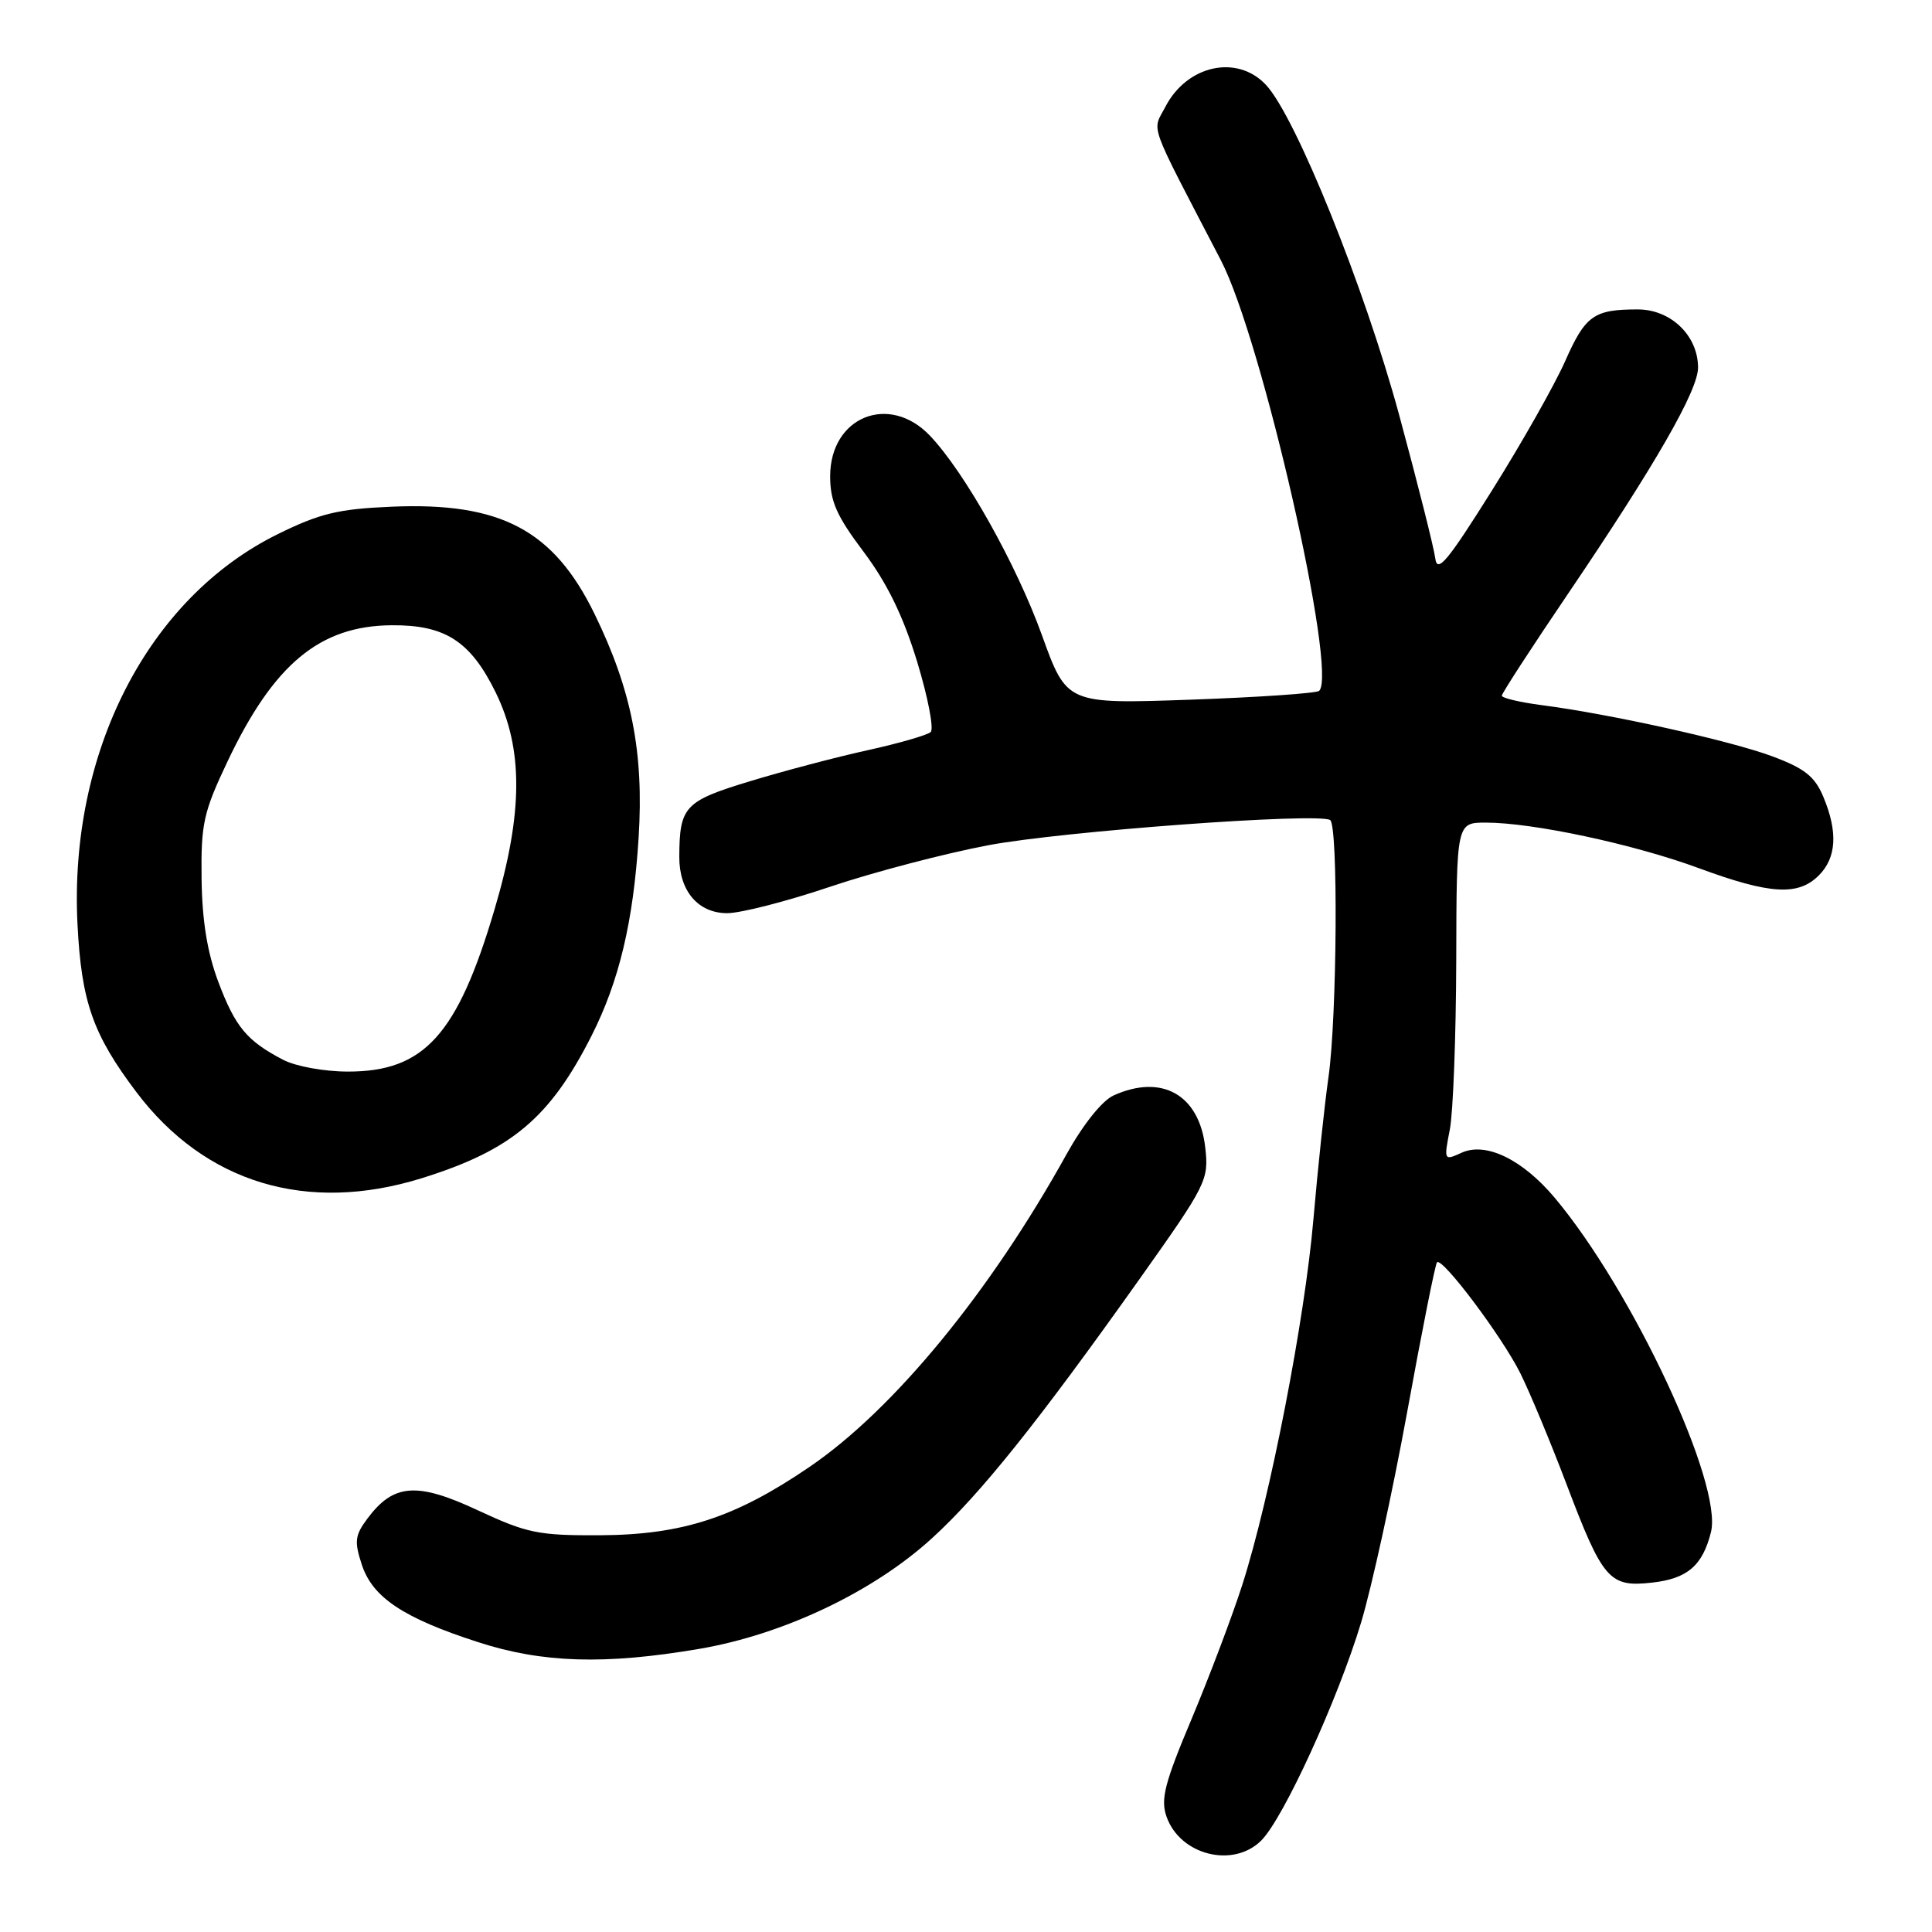 <?xml version="1.0" encoding="UTF-8" standalone="no"?>
<!DOCTYPE svg PUBLIC "-//W3C//DTD SVG 1.1//EN" "http://www.w3.org/Graphics/SVG/1.1/DTD/svg11.dtd" >
<svg xmlns="http://www.w3.org/2000/svg" xmlns:xlink="http://www.w3.org/1999/xlink" version="1.1" viewBox="0 0 256 256">
 <g >
 <path fill="currentColor"
d=" M 167.13 243.87 C 170.07 240.93 177.26 225.23 180.35 215.00 C 181.76 210.32 184.51 197.76 186.46 187.09 C 188.40 176.41 190.18 167.49 190.41 167.26 C 191.11 166.56 199.01 177.08 201.44 181.94 C 202.69 184.45 205.42 191.00 207.51 196.50 C 212.39 209.38 213.23 210.35 218.94 209.70 C 223.59 209.18 225.60 207.45 226.71 203.02 C 228.31 196.64 216.33 171.01 205.99 158.69 C 201.73 153.63 196.88 151.28 193.68 152.74 C 191.33 153.81 191.31 153.78 192.11 149.66 C 192.55 147.37 192.93 137.29 192.96 127.25 C 193.00 109.00 193.00 109.00 196.89 109.00 C 203.12 109.00 216.50 111.86 225.14 115.05 C 234.53 118.51 238.26 118.74 241.00 116.00 C 243.35 113.65 243.55 110.24 241.60 105.58 C 240.47 102.88 239.13 101.82 234.85 100.22 C 229.30 98.15 213.39 94.61 204.25 93.43 C 201.36 93.05 199.00 92.49 199.00 92.18 C 199.00 91.87 202.98 85.74 207.85 78.56 C 219.34 61.59 225.00 51.74 225.00 48.71 C 225.00 44.48 221.40 41.00 217.01 41.00 C 211.18 41.00 210.07 41.79 207.38 47.88 C 206.01 50.97 201.66 58.67 197.70 64.98 C 191.78 74.42 190.44 76.02 190.18 73.98 C 190.01 72.62 187.86 64.08 185.40 55.00 C 180.80 38.06 171.69 15.46 167.75 11.25 C 163.94 7.17 157.29 8.61 154.42 14.15 C 152.66 17.55 151.96 15.61 161.78 34.50 C 167.19 44.91 177.27 89.07 174.80 91.54 C 174.47 91.86 166.81 92.39 157.78 92.71 C 141.35 93.29 141.35 93.29 138.06 84.16 C 134.67 74.77 127.85 62.61 123.24 57.75 C 117.83 52.05 110.00 55.22 110.00 63.11 C 110.00 66.43 110.86 68.38 114.45 73.14 C 117.56 77.29 119.68 81.64 121.52 87.66 C 122.96 92.39 123.77 96.59 123.32 97.00 C 122.87 97.41 119.12 98.49 115.00 99.40 C 110.88 100.30 103.84 102.16 99.37 103.52 C 90.70 106.15 90.04 106.86 90.01 113.53 C 89.99 118.05 92.50 121.00 96.36 121.00 C 98.15 121.00 104.31 119.42 110.05 117.48 C 115.79 115.55 125.22 113.08 131.00 111.99 C 140.86 110.14 174.61 107.65 176.25 108.66 C 177.33 109.32 177.17 134.75 176.03 142.73 C 175.50 146.45 174.61 154.90 174.04 161.50 C 172.90 174.81 168.31 198.45 164.61 210.00 C 163.29 214.12 160.27 222.10 157.91 227.73 C 154.32 236.25 153.76 238.41 154.57 240.71 C 156.36 245.82 163.41 247.59 167.13 243.87 Z  M 92.62 218.49 C 103.80 216.59 115.74 210.92 123.52 203.80 C 129.90 197.98 137.54 188.43 150.98 169.50 C 159.90 156.93 160.19 156.35 159.70 152.04 C 158.91 145.06 153.95 142.25 147.54 145.16 C 146.03 145.85 143.51 149.01 141.34 152.91 C 131.19 171.23 118.42 186.77 107.27 194.37 C 97.42 201.09 90.43 203.37 79.50 203.43 C 71.33 203.47 69.84 203.16 63.33 200.13 C 55.25 196.35 52.15 196.58 48.70 201.20 C 47.02 203.44 46.93 204.25 47.95 207.35 C 49.38 211.68 53.45 214.39 63.34 217.59 C 71.87 220.36 80.15 220.61 92.62 218.49 Z  M 55.88 156.12 C 67.76 152.42 72.86 148.14 78.37 137.27 C 82.05 130.00 83.92 122.13 84.62 111.00 C 85.33 99.71 83.70 91.44 78.78 81.35 C 73.35 70.23 66.35 66.52 51.89 67.14 C 44.82 67.44 42.38 68.03 36.82 70.77 C 19.61 79.24 9.11 99.71 10.27 122.50 C 10.79 132.75 12.31 137.08 18.08 144.72 C 27.18 156.77 40.69 160.84 55.88 156.12 Z  M 37.50 140.42 C 32.71 137.92 31.18 136.08 28.93 130.11 C 27.47 126.23 26.78 122.01 26.71 116.42 C 26.62 109.13 26.96 107.62 30.16 100.87 C 36.28 87.98 42.38 82.92 51.89 82.85 C 58.98 82.79 62.34 84.96 65.67 91.73 C 69.36 99.25 69.32 107.71 65.53 120.50 C 60.61 137.14 56.21 142.00 46.10 141.99 C 42.98 141.99 39.17 141.30 37.50 140.42 Z "/>
</g>
</svg>